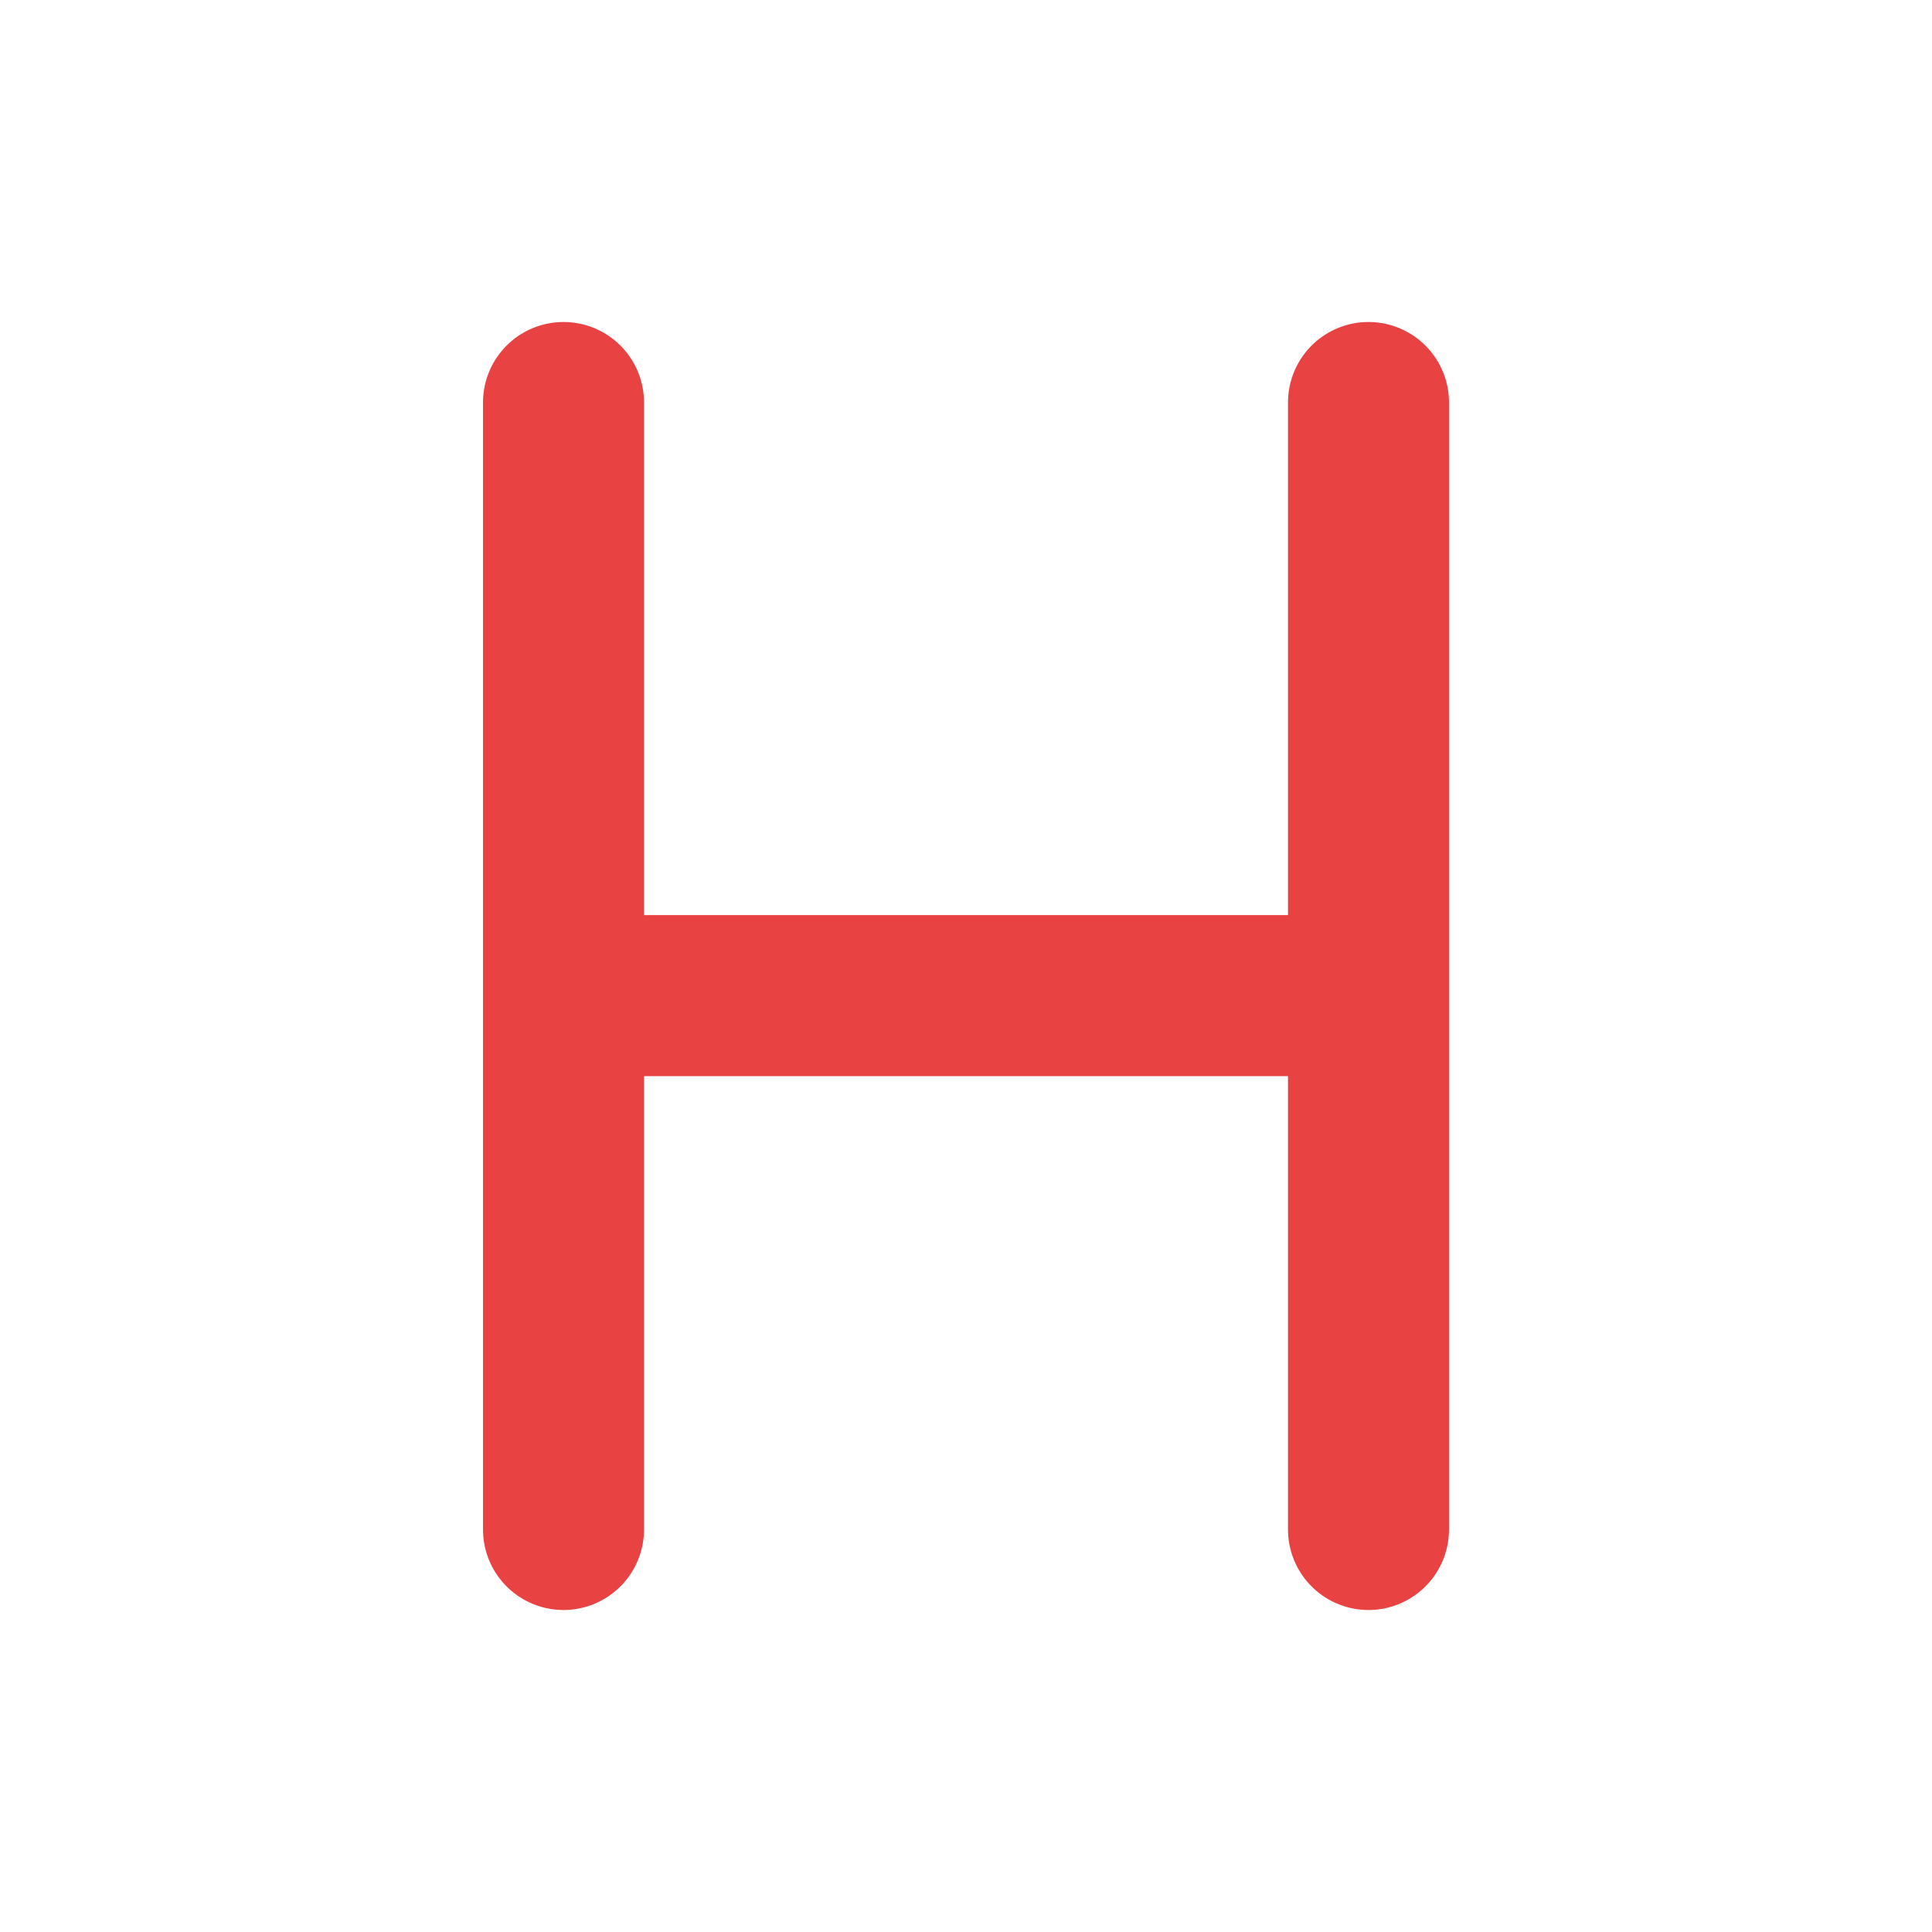 <svg width="24" height="24" viewBox="0 0 24 24" fill="none" xmlns="http://www.w3.org/2000/svg">
<path d="M7 5V12.368M7 19V12.368M17 5V12.368M17 19V12.368M7 12.368H17" stroke="#e84242" stroke-width="2" stroke-linecap="round" stroke-linejoin="round"/>
</svg>
